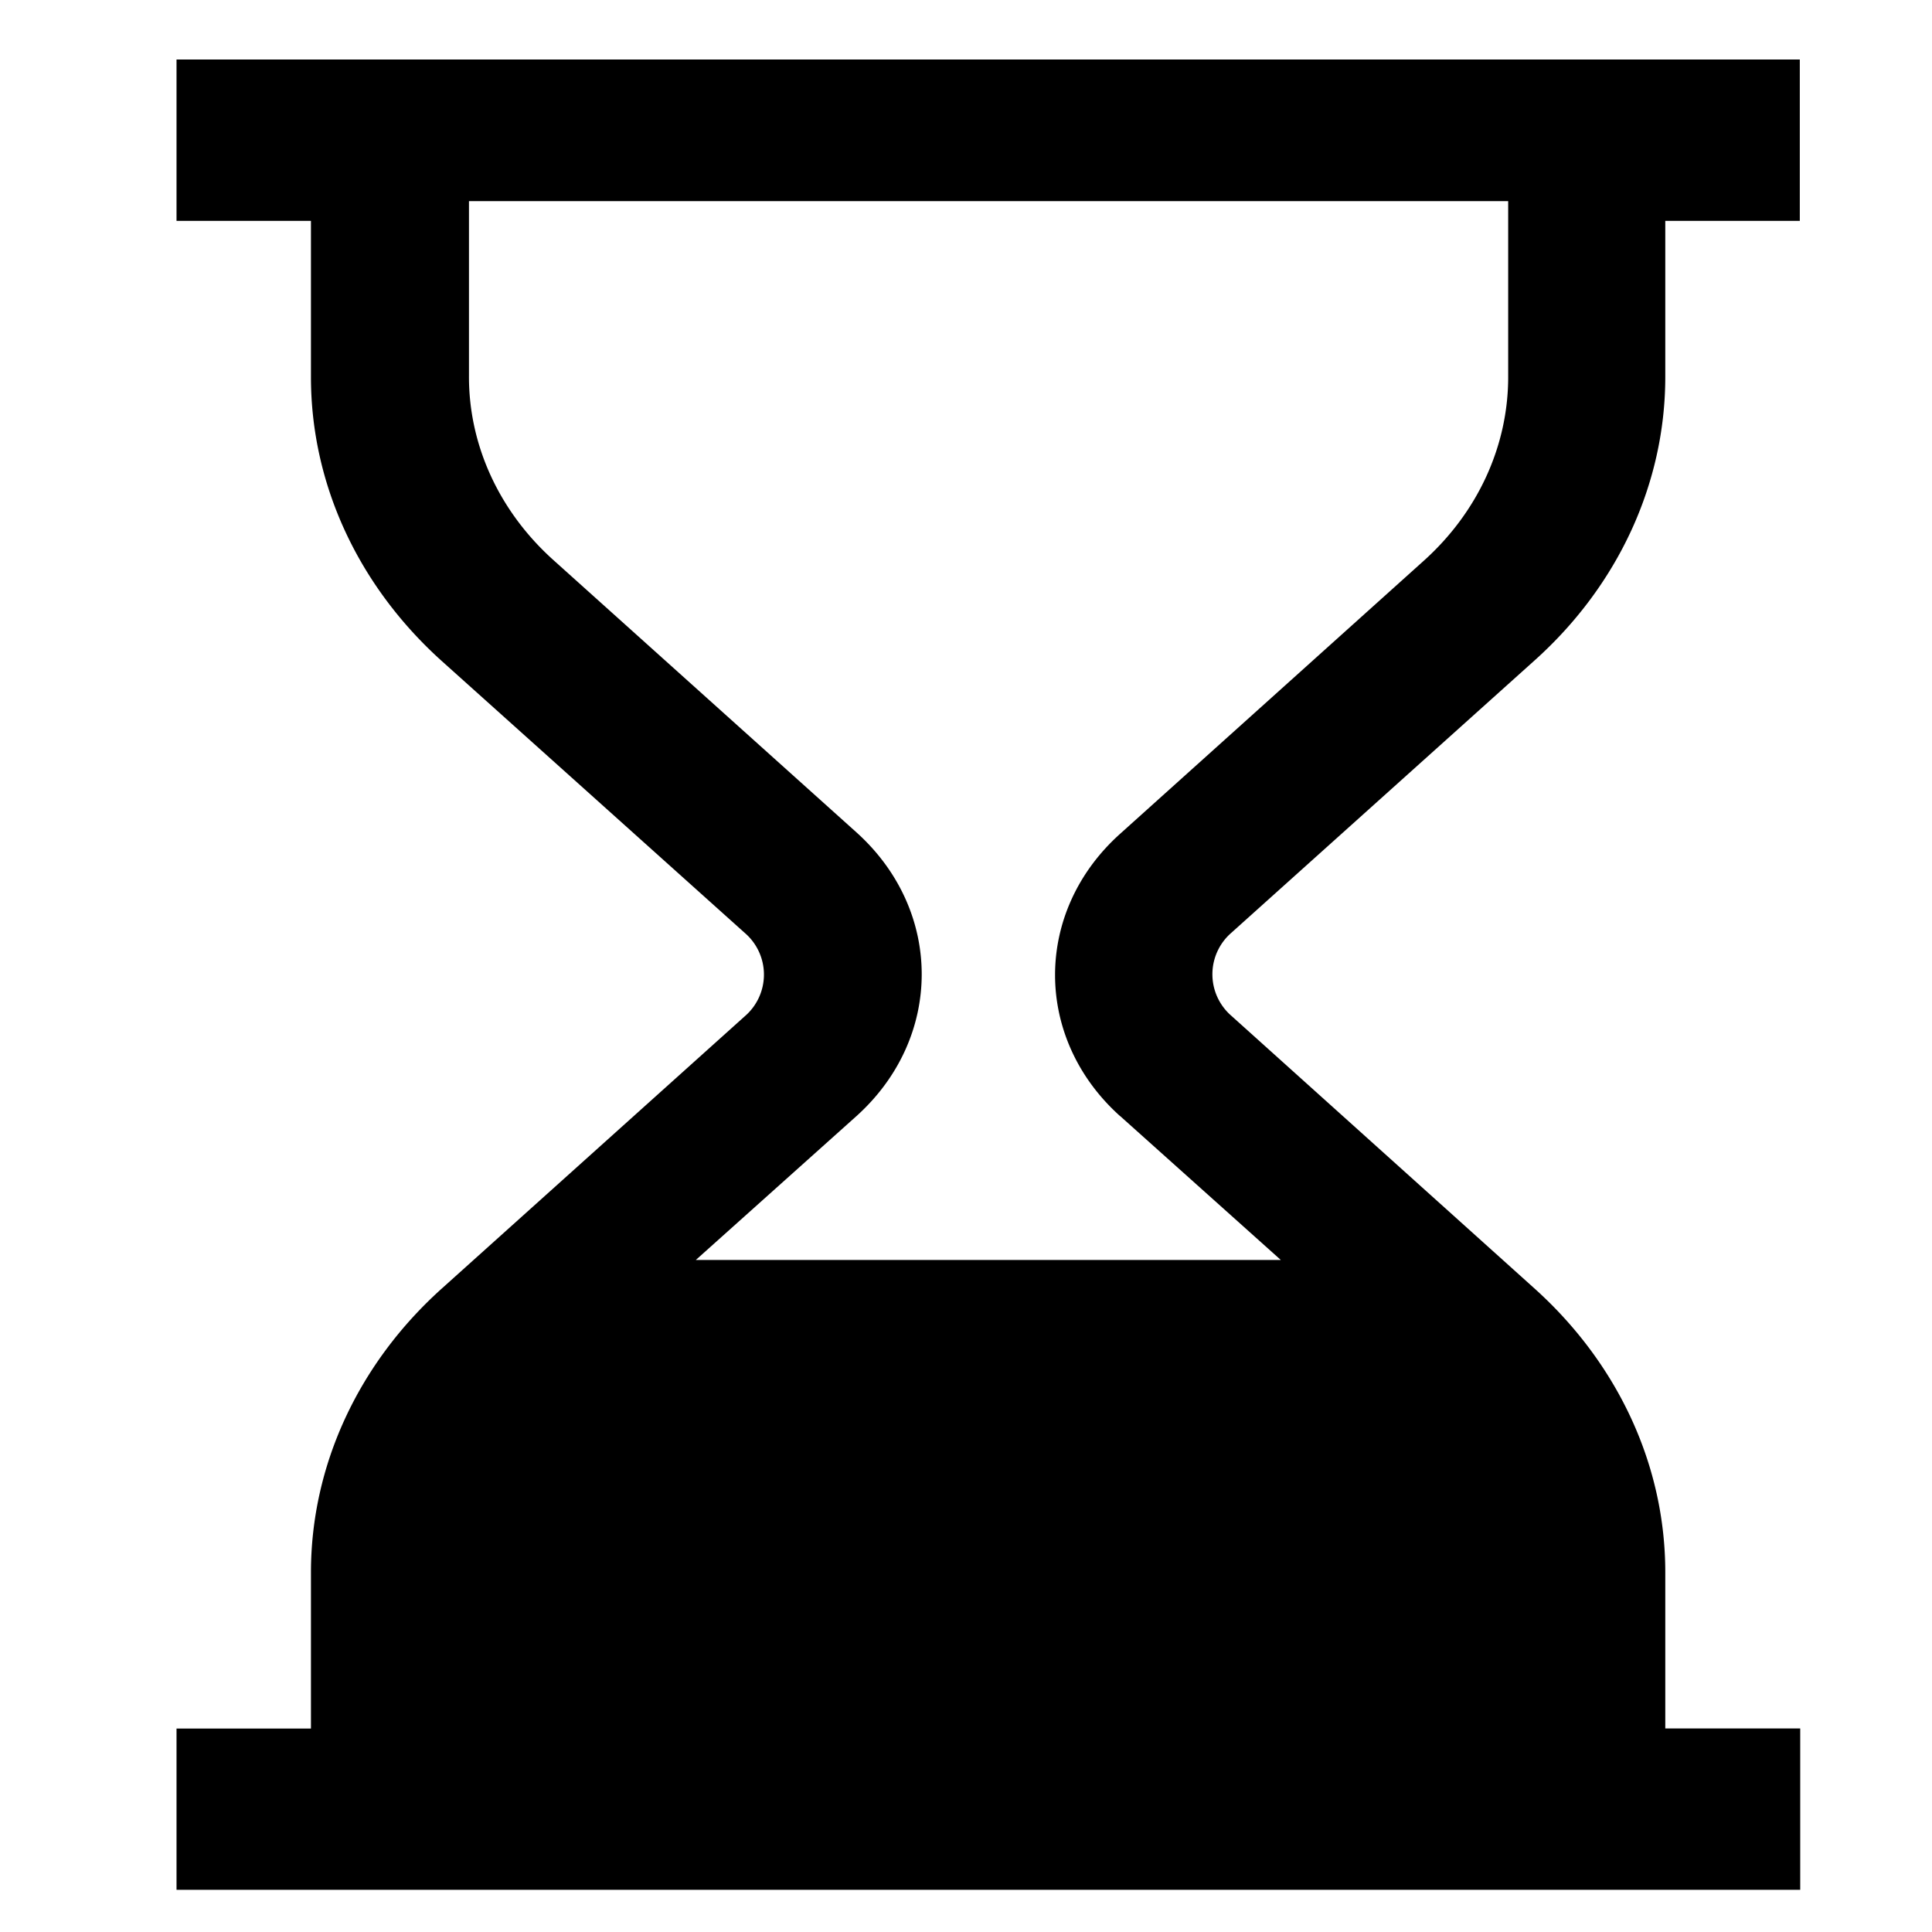 <svg class="icon" viewBox="0 0 1024 1024" xmlns="http://www.w3.org/2000/svg" width="200" height="200"><path d="M882.634 199.788v-82.729h71.303V31.53H93.56v85.53h71.25v82.783c0 56.59 24.952 110.646 69.523 150.69l160.499 144.006a29.103 29.103 0 0 1 0 44.032L234.334 682.792c-44.463 39.883-69.524 94.047-69.524 150.636v82.729H93.561v85.477h860.591v-85.531h-71.518V833.32c0-56.59-25.007-110.645-69.578-150.635l-160.39-144.277a29.103 29.103 0 0 1 0-44.032l160.39-144.06c44.517-39.775 69.578-93.993 69.578-150.582zM593.651 591.495l85.207 76.315H368.802l85.207-76.315c46.026-41.5 46.026-108.76 0-150.259L293.565 297.068c-28.888-25.816-45.11-61.01-45.002-97.657v-92.807h550.804v93.238c0 36.648-16.169 71.841-45.056 97.657L593.92 441.72c-46.242 41.284-46.242 108.544-.27 149.828v-.054z"/></svg>